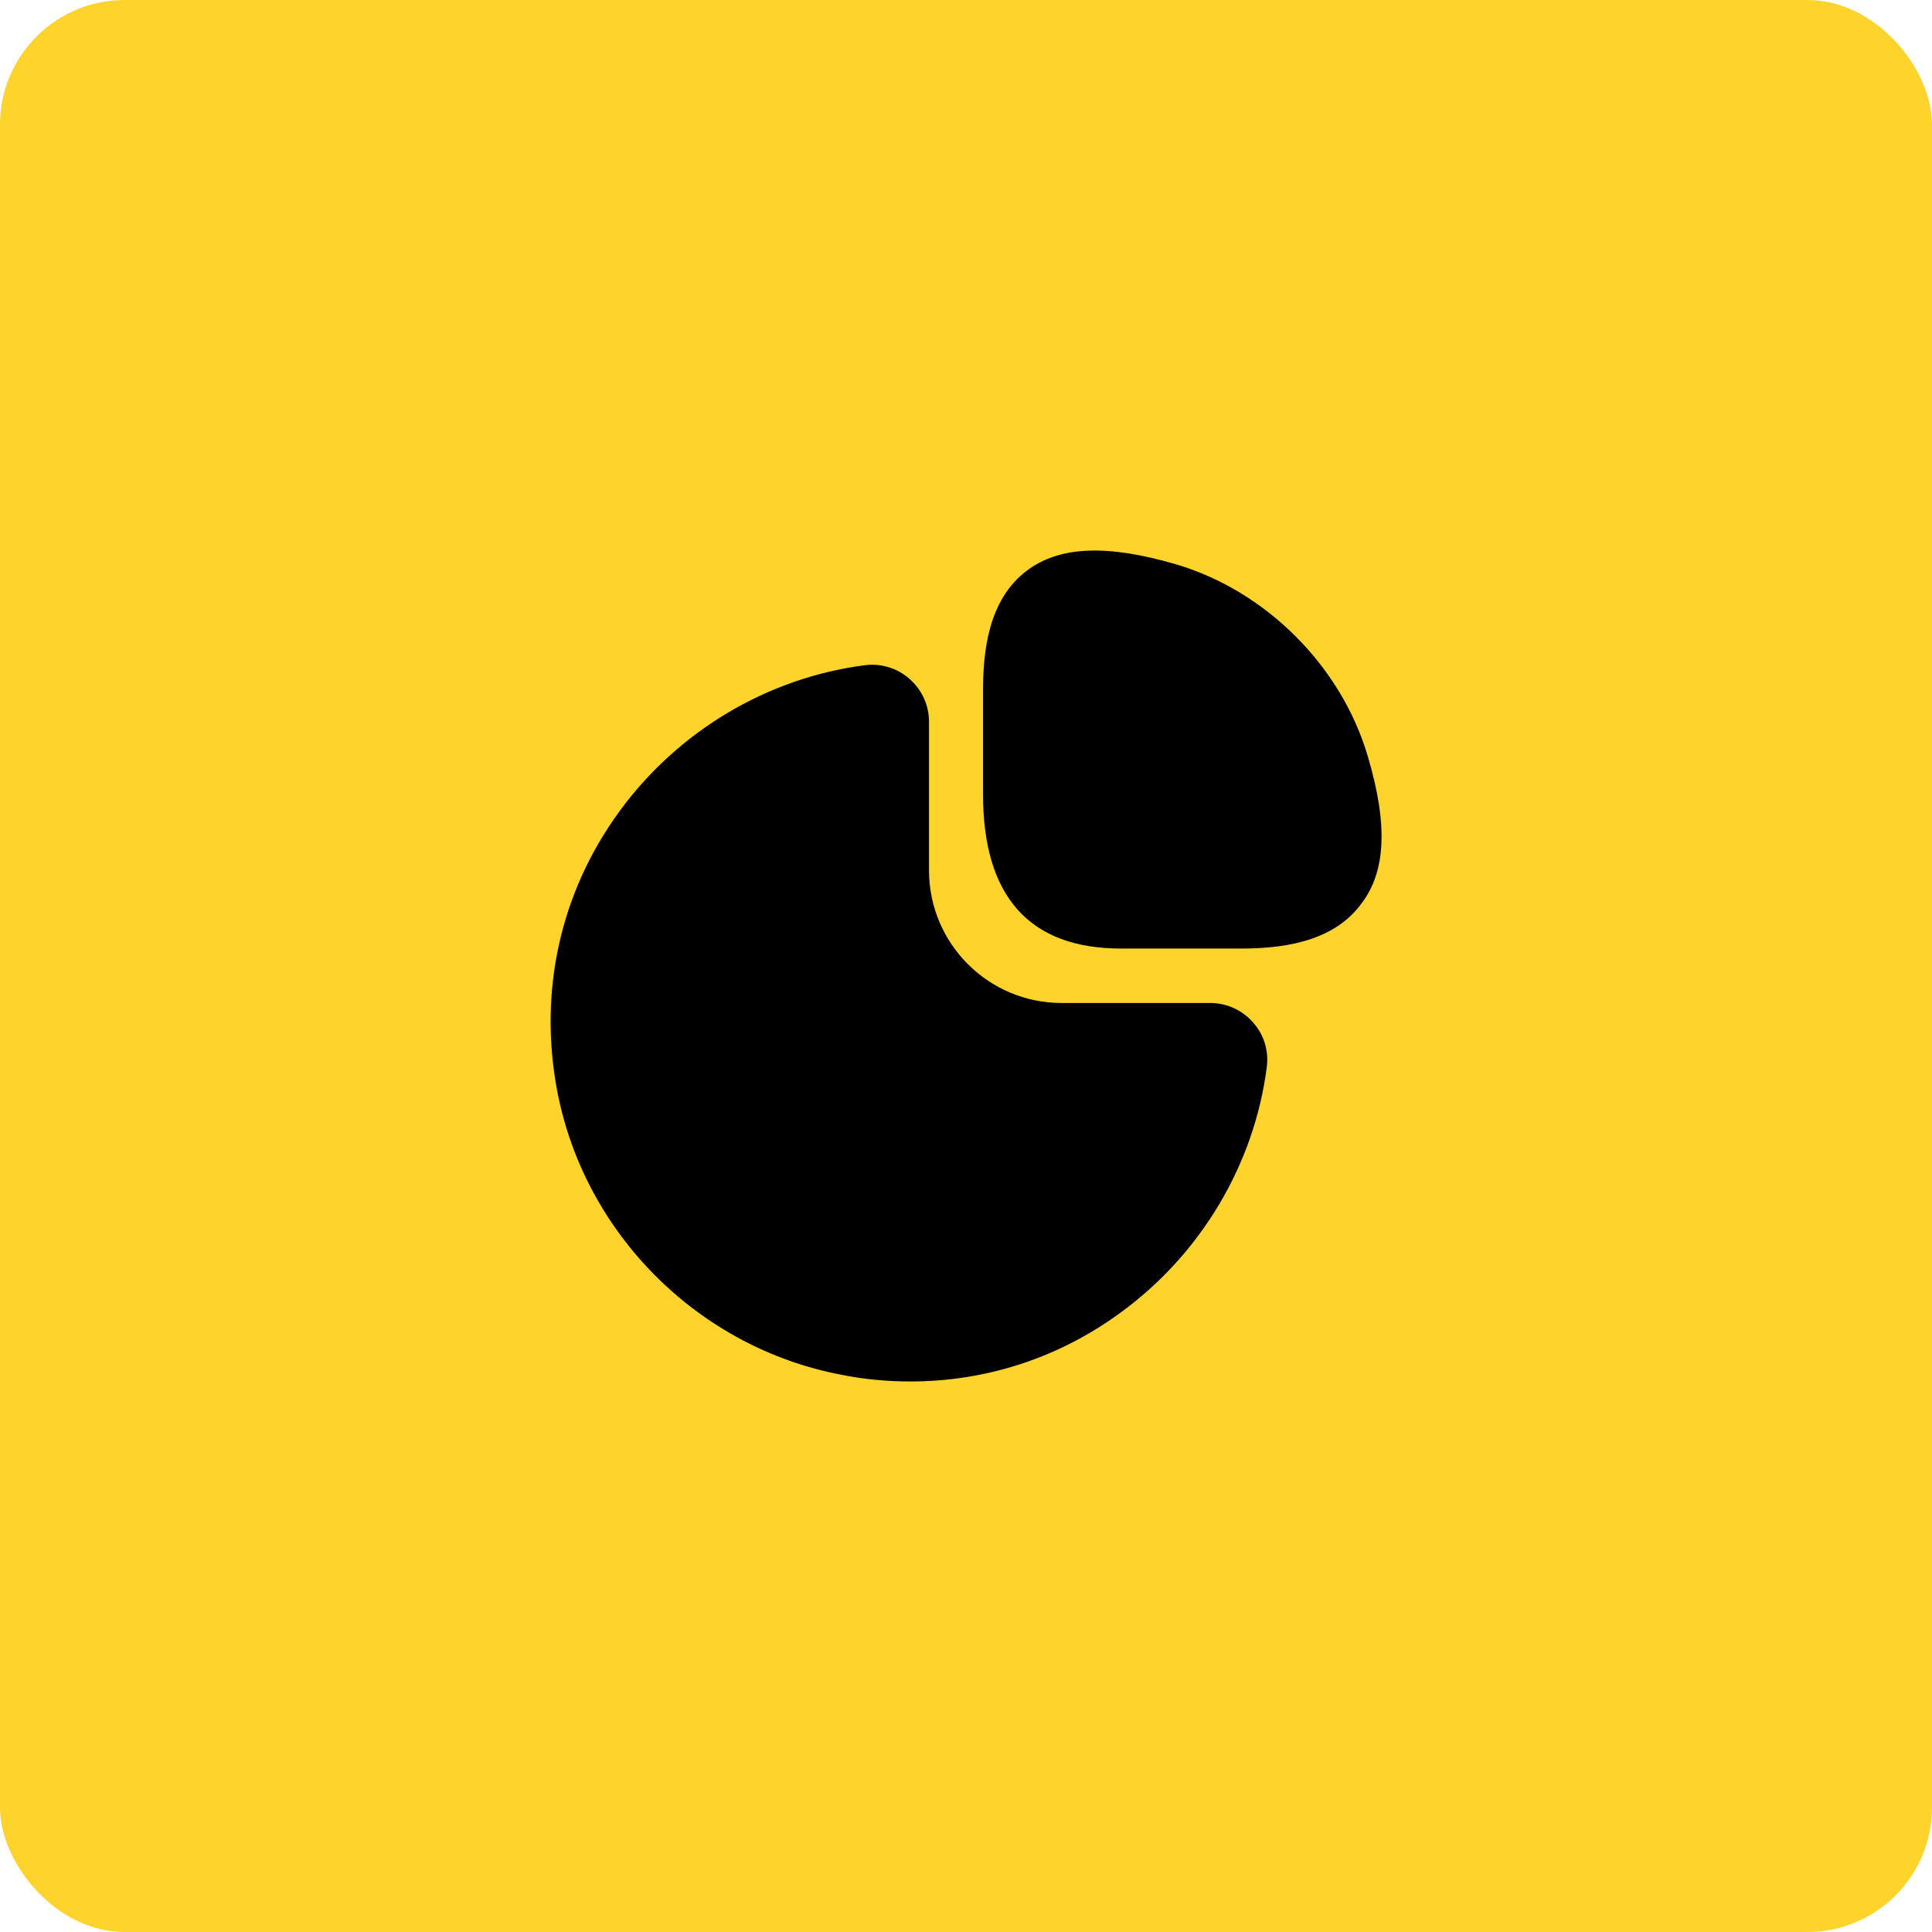 <svg width="62" height="62" viewBox="0 0 62 62" fill="none" xmlns="http://www.w3.org/2000/svg">
<rect width="62" height="62" rx="4" fill="#FED32C"/>
<path d="M43.893 24.267C43.04 21.373 40.627 18.96 37.733 18.107C35.533 17.467 34.013 17.52 32.96 18.307C31.693 19.253 31.547 20.96 31.547 22.173V25.493C31.547 28.773 33.04 30.44 35.973 30.44H39.8C41 30.44 42.72 30.293 43.667 29.027C44.48 27.987 44.547 26.467 43.893 24.267Z" fill="black"/>
<path d="M40.213 32.813C39.867 32.413 39.36 32.187 38.84 32.187H34.067C31.72 32.187 29.813 30.28 29.813 27.933V23.16C29.813 22.64 29.587 22.133 29.187 21.787C28.8 21.44 28.267 21.28 27.76 21.347C24.627 21.747 21.747 23.467 19.867 26.053C17.973 28.653 17.28 31.827 17.88 35C18.747 39.587 22.413 43.253 27.013 44.12C27.747 44.267 28.48 44.333 29.213 44.333C31.627 44.333 33.96 43.587 35.947 42.133C38.533 40.253 40.253 37.373 40.653 34.24C40.72 33.72 40.56 33.2 40.213 32.813Z" fill="black"/>
</svg>
